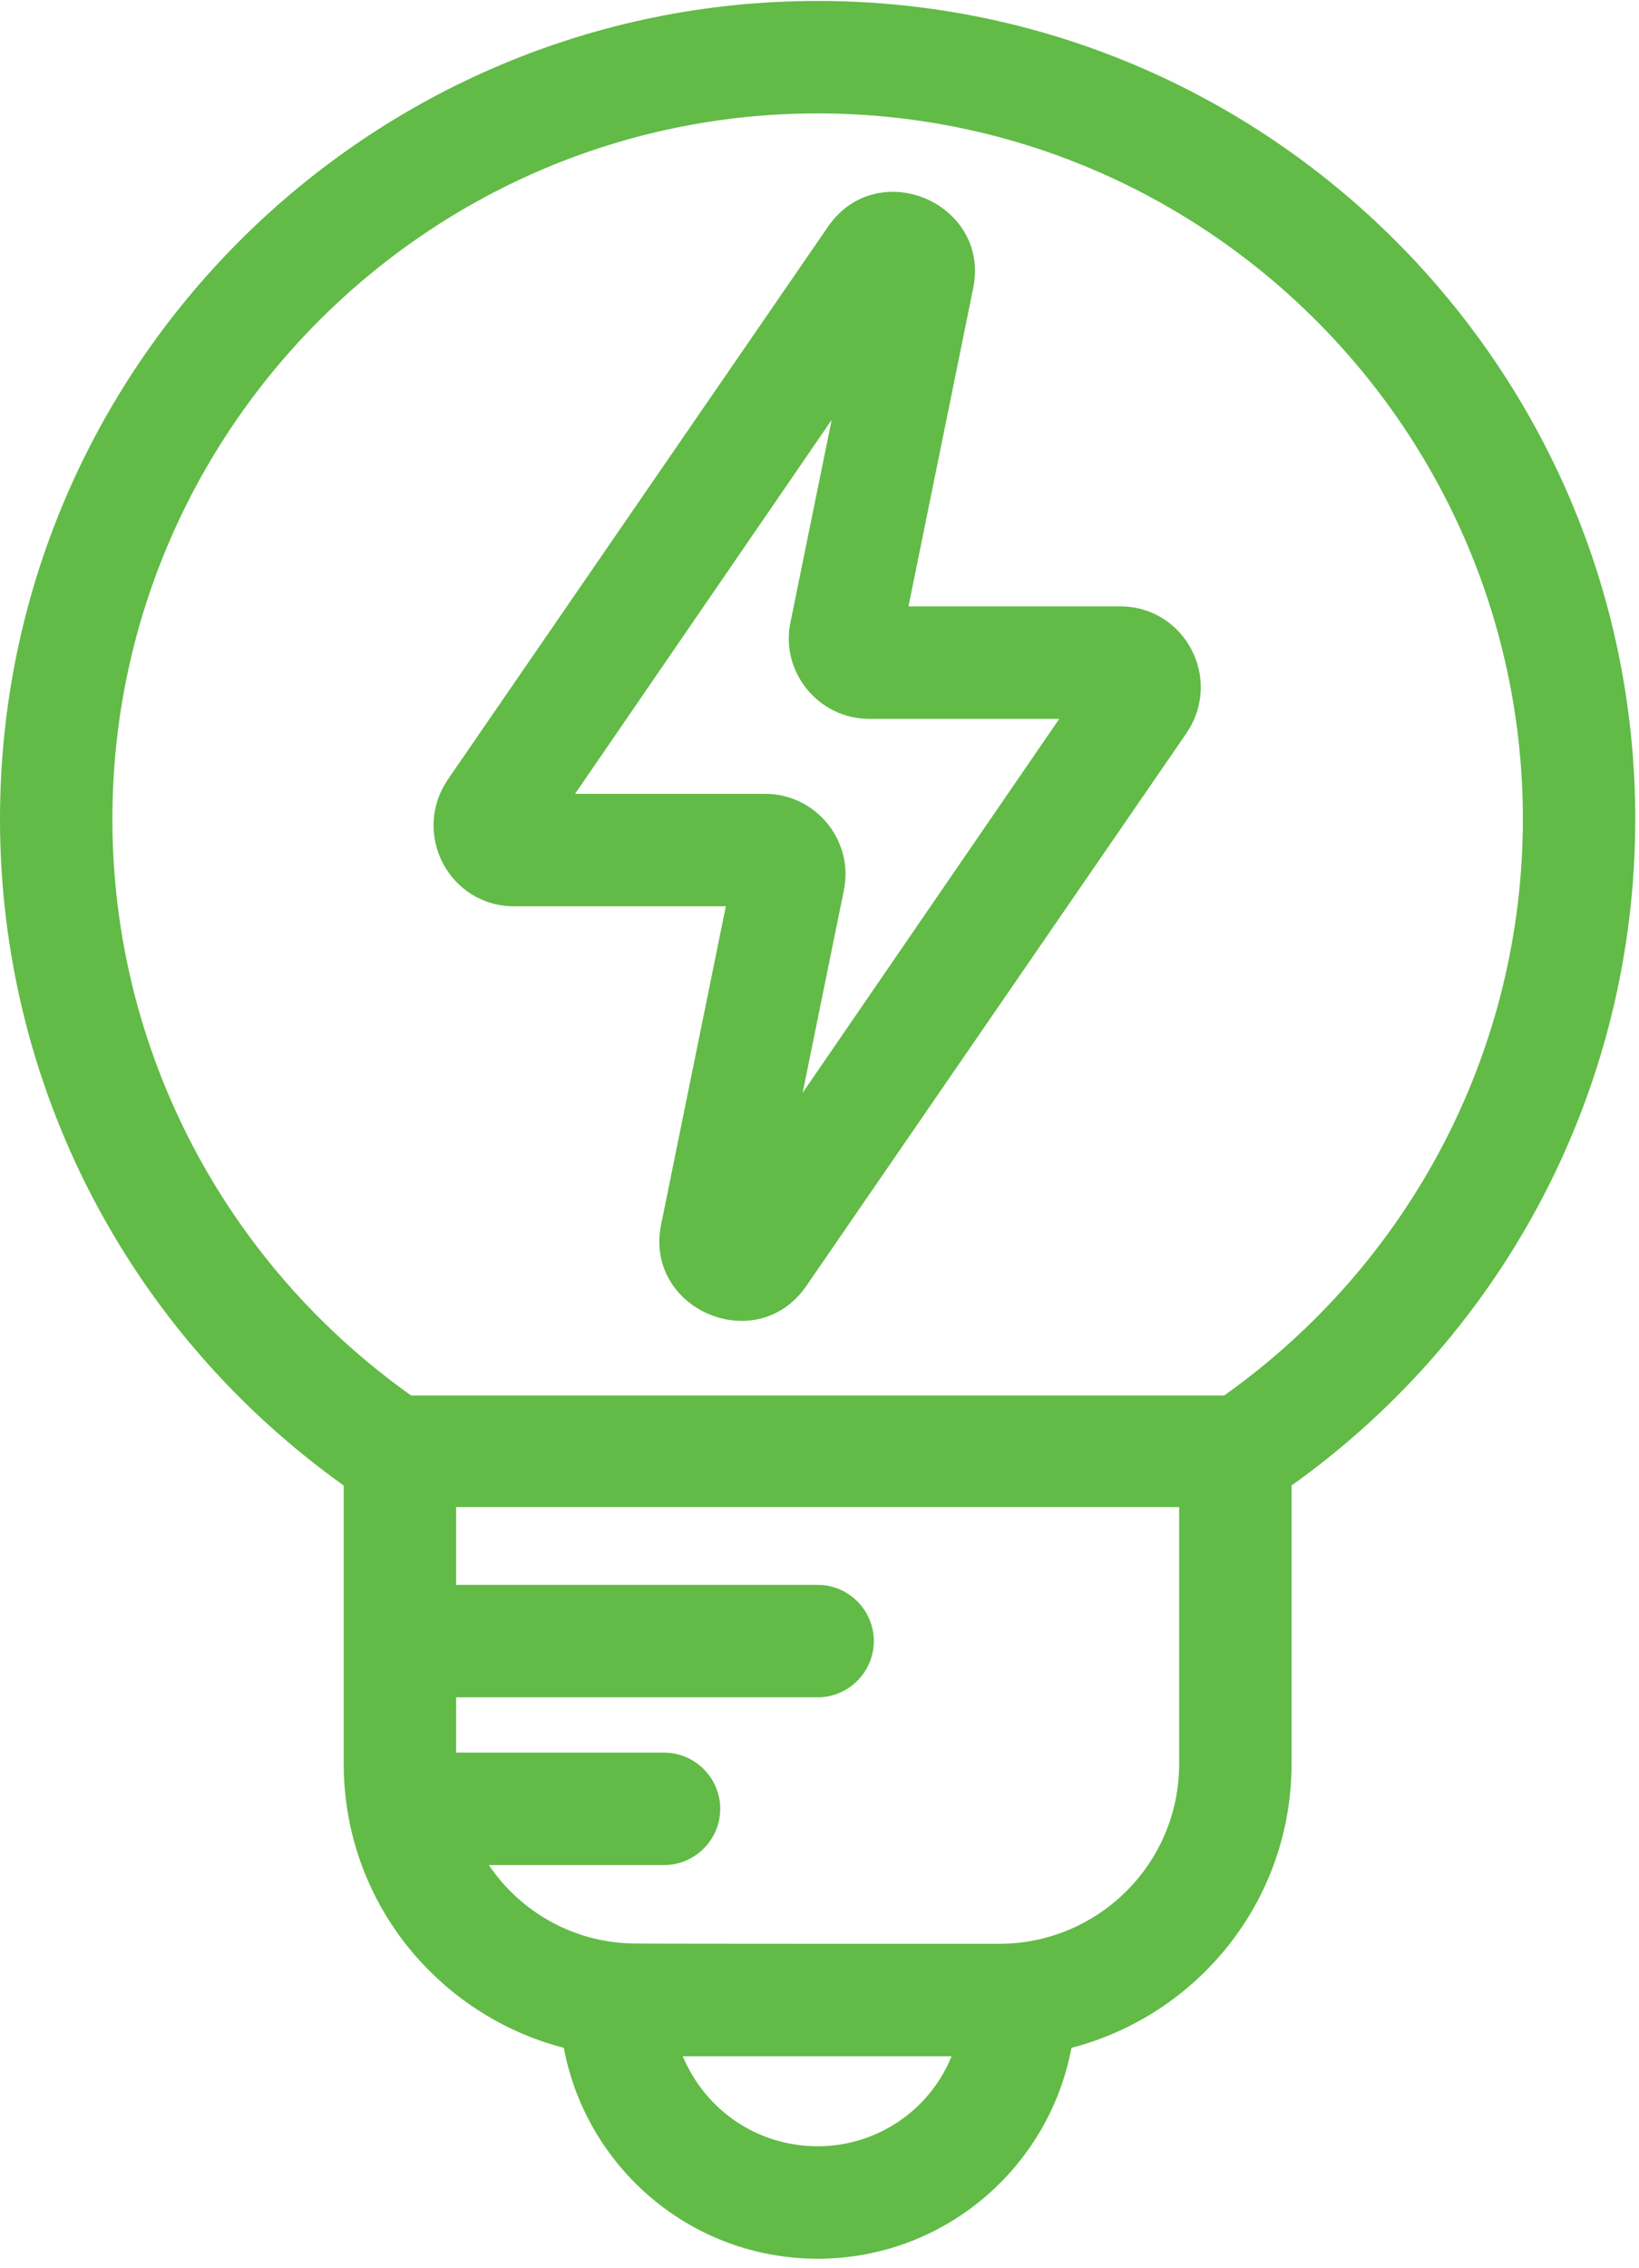 <?xml version="1.0" encoding="utf-8"?>
<!-- Generator: Adobe Illustrator 22.0.1, SVG Export Plug-In . SVG Version: 6.00 Build 0)  -->
<svg version="1.1" id="Layer_1" xmlns="http://www.w3.org/2000/svg" xmlns:xlink="http://www.w3.org/1999/xlink" x="0px" y="0px"
	 viewBox="0 0 175 242" style="enable-background:new 0 0 175 242;" fill="#61bb46" xml:space="preserve">
<path d="M130.7,148.9H43.9C23.9,134.7,12,111.9,12,87.4c0-41.5,33.8-75.3,75.3-75.3c41.5,0,75.3,33.8,75.3,75.3
	C162.6,111.9,150.7,134.7,130.7,148.9z M125.9,188.2c0,10.7-8.7,19.2-19.2,19.2c-41.4,0-39,0-40.4-0.1c0,0,0,0,0,0
	c-5.9-0.5-11-3.7-14.1-8.3h18.7c3.3,0,6-2.7,6-6c0-3.3-2.7-6-6-6H48.7v-5.9h38.6c3.3,0,6-2.7,6-6c0-3.3-2.7-6-6-6H48.7v-8.3h77.2
	V188.2z M87.3,229c-6.5,0-12-3.9-14.4-9.6h28.7C99.3,225.1,93.7,229,87.3,229z M87.3,0.1C39.2,0.1,0,39.2,0,87.4
	c0,28.4,13.7,54.7,36.7,71.1v29.7c0,14.6,10,26.8,23.5,30.3c2.4,12.8,13.6,22.5,27.1,22.5c13.5,0,24.7-9.7,27.1-22.5
	c13.5-3.5,23.5-15.7,23.5-30.3v-29.7c23-16.4,36.7-42.7,36.7-71.1C174.6,39.2,135.4,0.1,87.3,0.1z M85.7,116.6L90.1,95
	c1.1-5.3-3-10.3-8.4-10.3H61.4l27.4-39.9l-4.4,21.6c-1.1,5.3,3,10.3,8.4,10.3h20.3L85.7,116.6z M119.6,64.7H97l6.9-33.9
	c1.9-9.1-10.2-14.3-15.5-6.6l-40.6,59C43.9,89,48,96.7,54.9,96.7h22.6l-6.9,33.9c-1.9,9.1,10.2,14.3,15.5,6.6l40.6-59
	C130.6,72.4,126.5,64.7,119.6,64.7z"/>
</svg>
